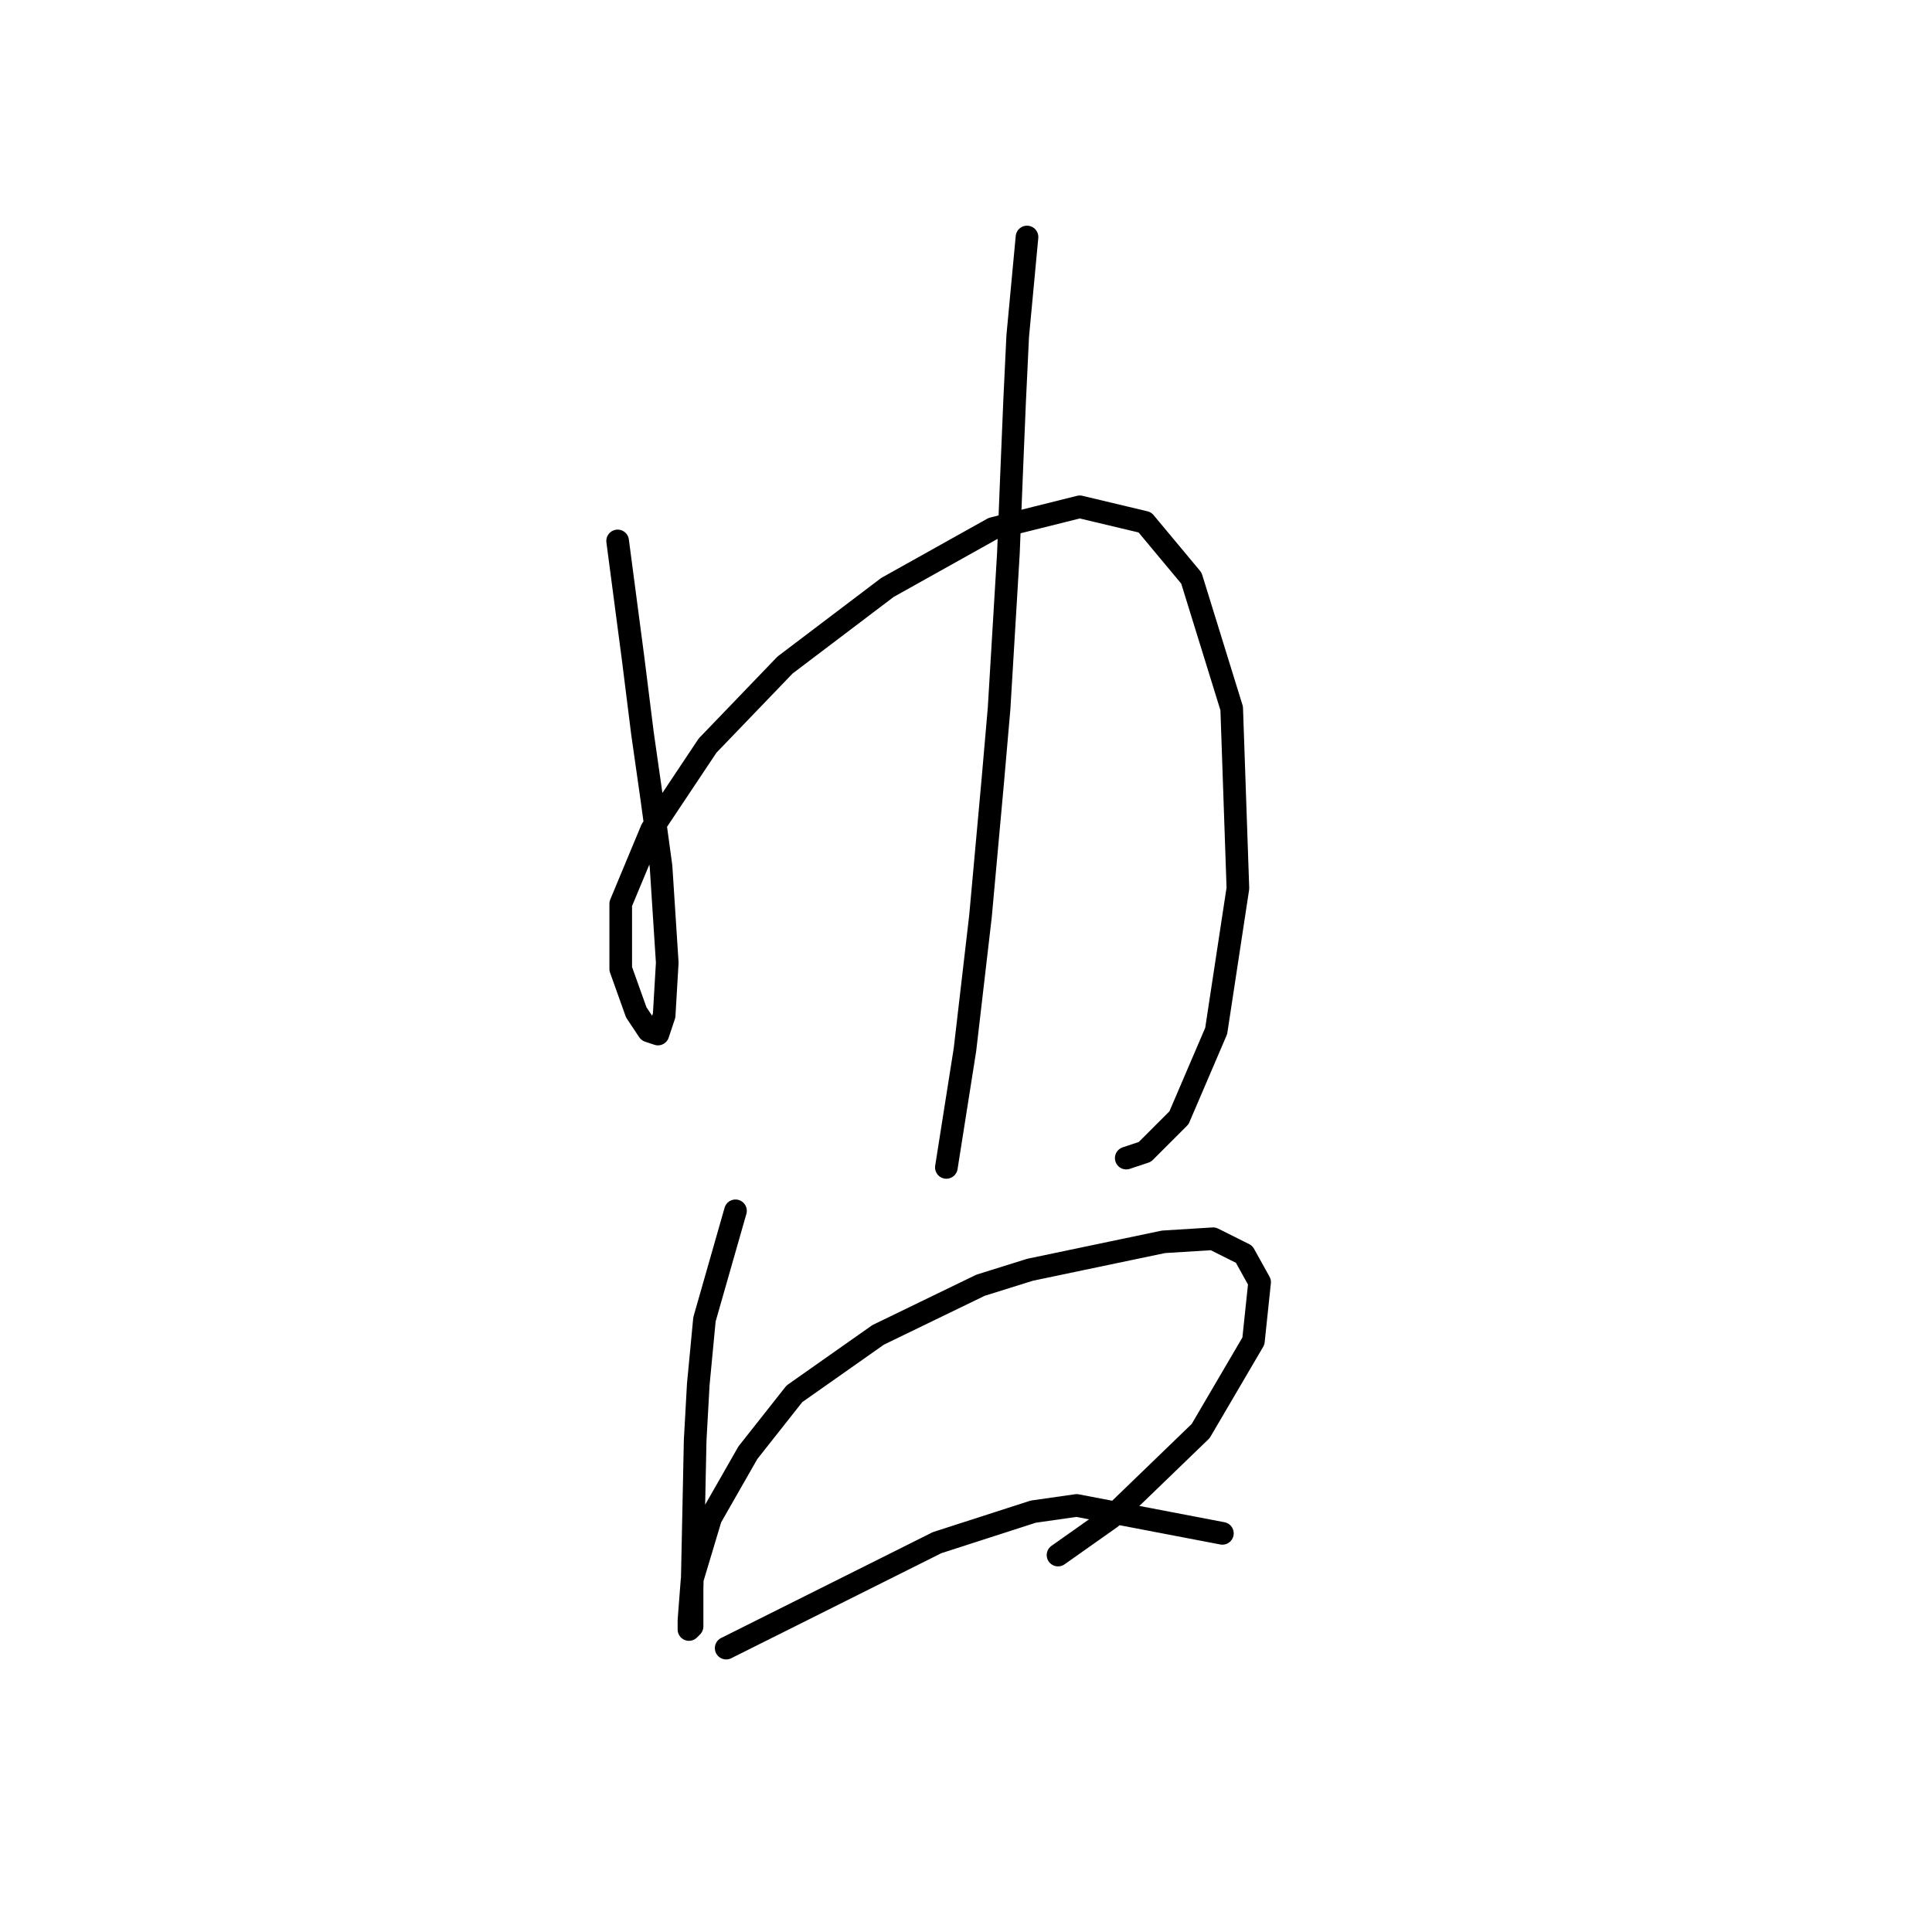 <?xml version="1.0" standalone="no"?>
    <svg width="256" height="256" xmlns="http://www.w3.org/2000/svg" version="1.1">
    <polyline stroke="black" stroke-width="3" stroke-linecap="round" fill="transparent" stroke-linejoin="round" points="81.839 71.676 83.894 87.292 85.127 97.154 86.359 105.784 87.592 114.825 88.414 127.564 88.003 134.55 87.181 137.016 85.948 136.605 84.305 134.139 82.25 128.386 82.25 119.756 86.359 109.894 93.756 98.798 104.03 88.114 117.591 77.84 131.563 70.032 143.07 67.155 151.7 69.21 157.864 76.607 163.206 93.867 164.028 117.702 161.151 136.605 156.22 148.112 151.7 152.632 149.234 153.454 149.234 153.454 " />
        <polyline stroke="black" stroke-width="3" stroke-linecap="round" fill="transparent" stroke-linejoin="round" points="136.084 31.403 134.851 44.553 134.44 53.183 134.029 63.046 133.618 73.32 132.385 93.867 131.563 103.319 129.92 121.4 127.865 139.071 125.399 154.687 125.399 154.687 " />
        <polyline stroke="black" stroke-width="3" stroke-linecap="round" fill="transparent" stroke-linejoin="round" points="97.455 160.44 93.345 174.823 92.524 183.453 92.113 190.85 91.702 210.575 91.702 213.863 91.702 215.507 91.291 215.918 91.291 214.685 91.702 209.343 94.167 201.124 99.099 192.494 105.263 184.686 116.358 176.878 129.92 170.303 136.495 168.248 154.165 164.549 160.741 164.139 164.85 166.193 166.905 169.892 166.083 177.7 159.097 189.617 147.179 201.124 140.193 206.055 140.193 206.055 " />
        <polyline stroke="black" stroke-width="3" stroke-linecap="round" fill="transparent" stroke-linejoin="round" points="96.222 218.383 124.166 204.411 136.906 200.302 142.659 199.48 161.973 203.178 161.973 203.178 " />
        </svg>